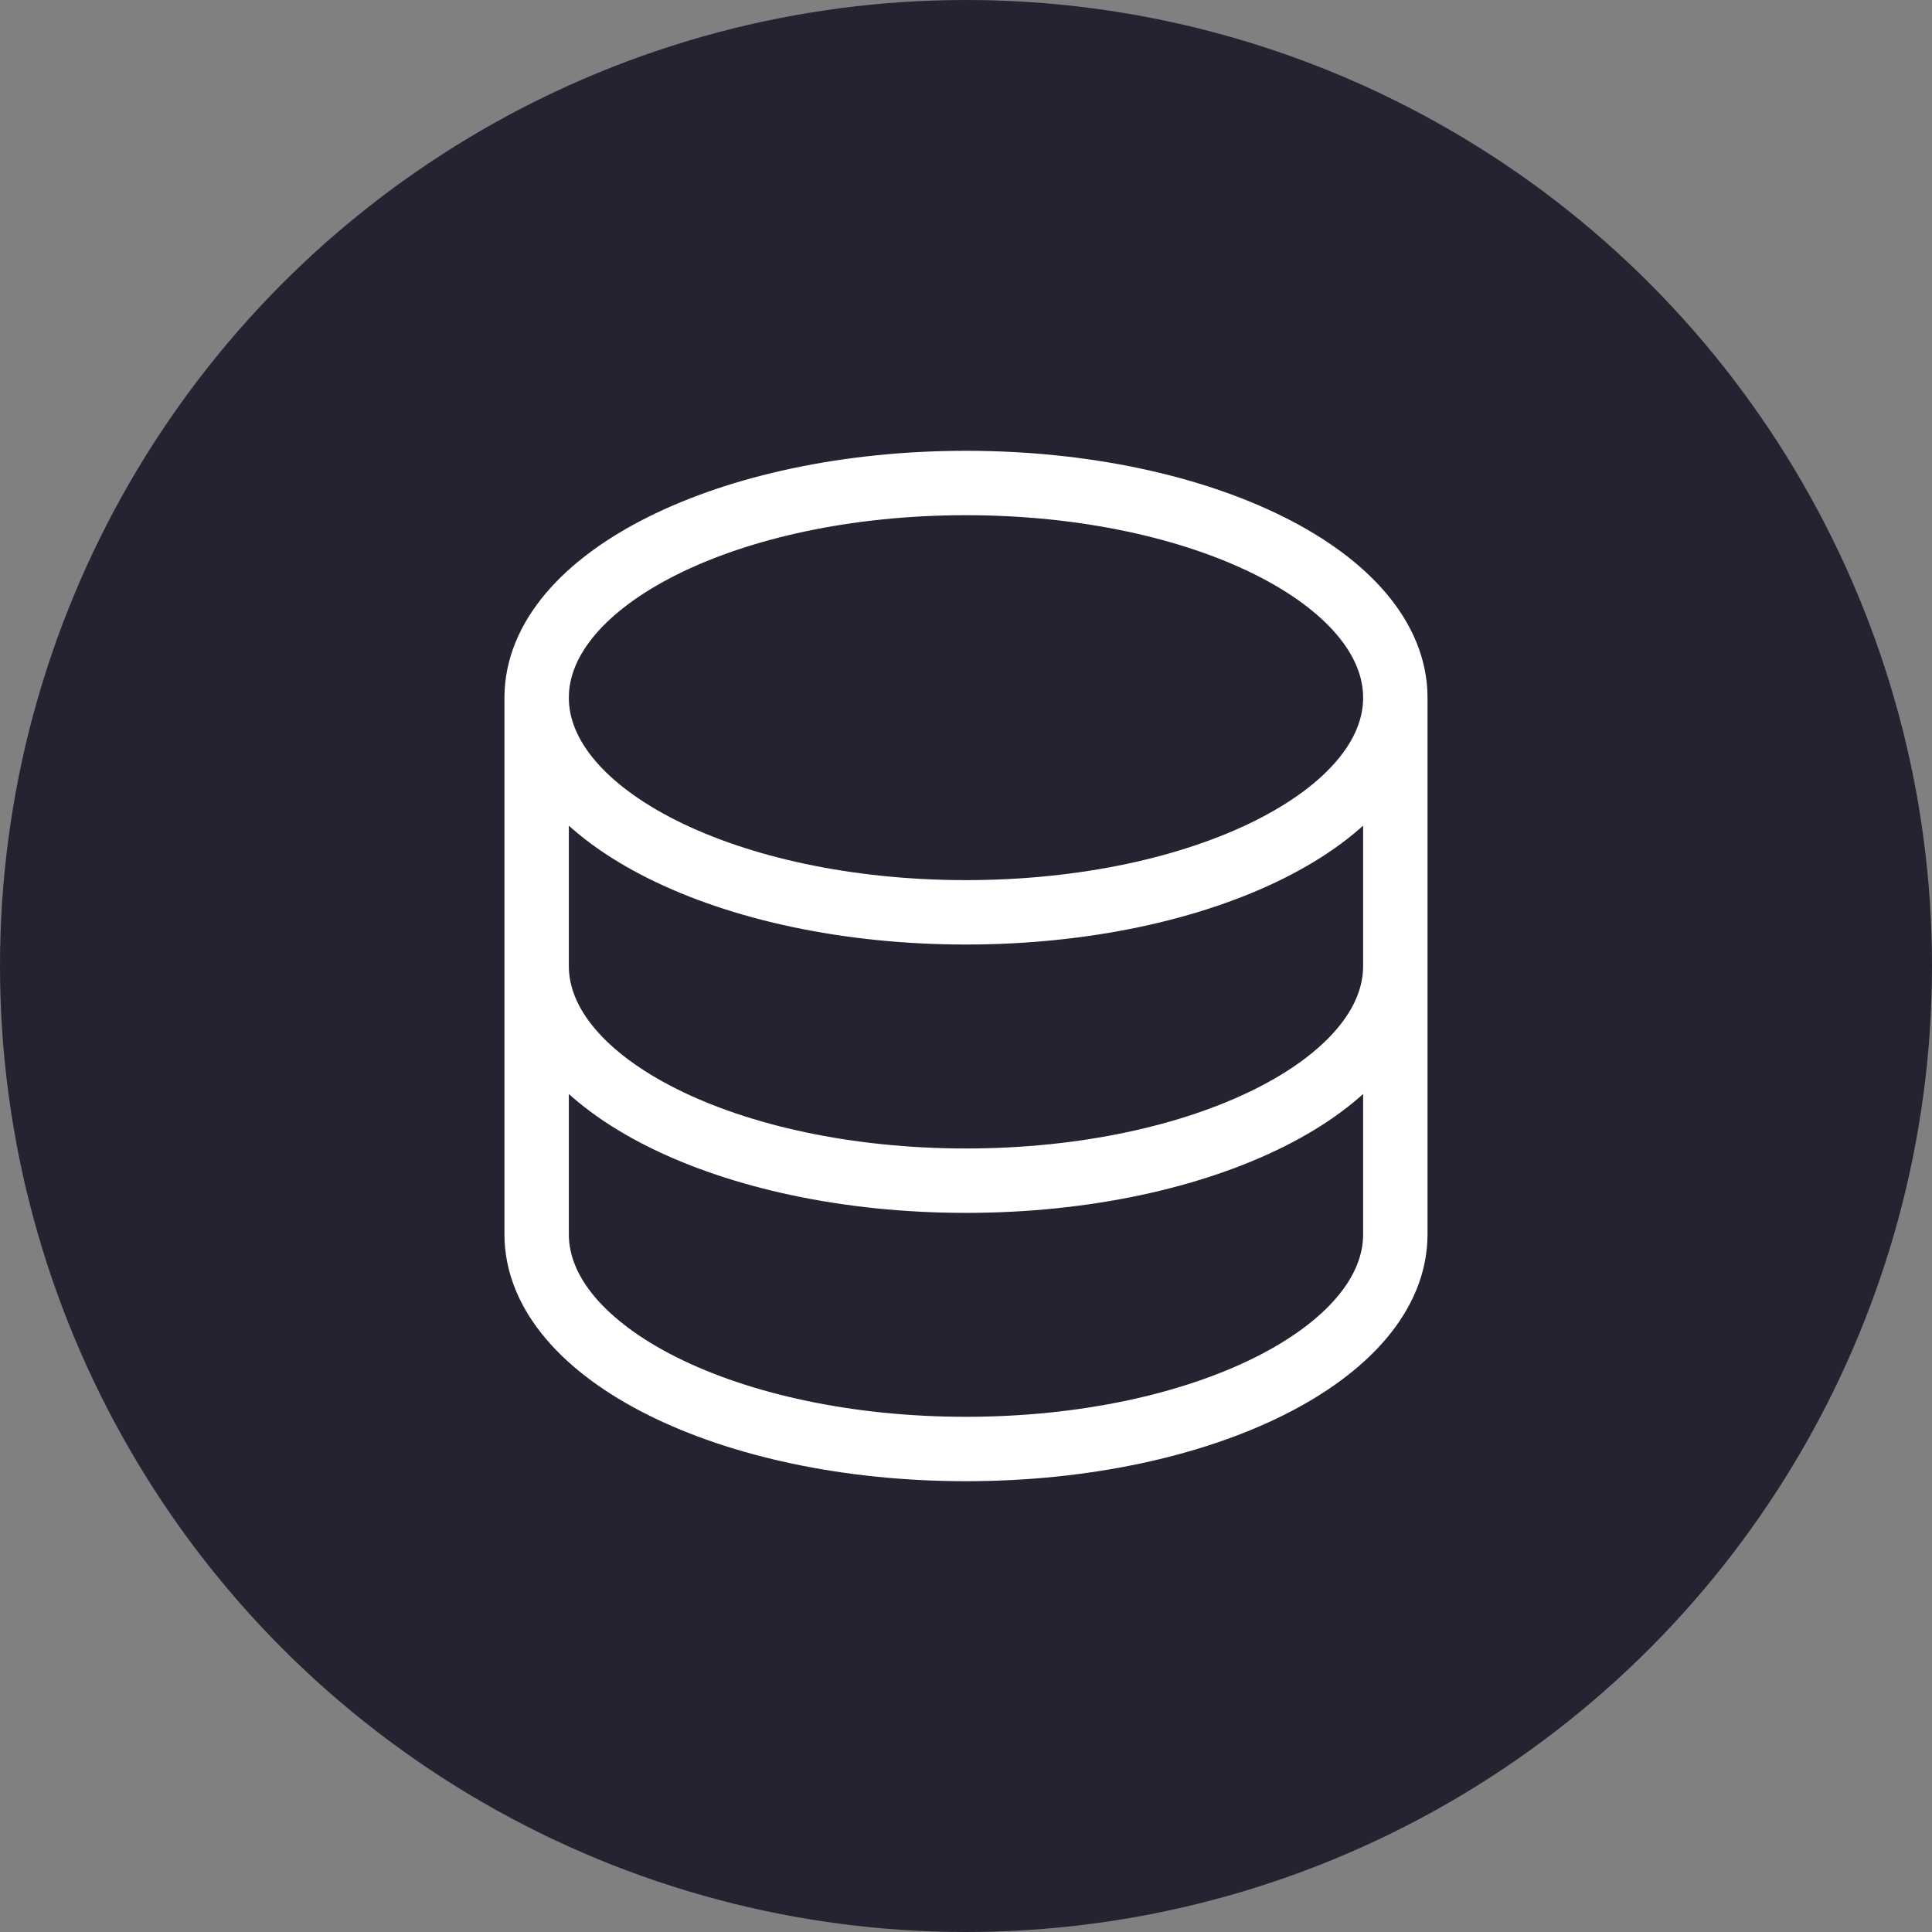 <svg width="60" height="60" viewBox="0 0 60 60" fill="none" xmlns="http://www.w3.org/2000/svg">
<rect x="0" y="0" width="60" height="60" fill="#808080" stroke="none"/>
<circle cx="30" cy="30" r="30" fill="#242332"/>
<path d="M16.666 21.667V38.333C16.666 42.017 22.636 45 29.999 45C37.363 45 43.333 42.017 43.333 38.333V21.667M16.666 21.667C16.666 25.35 22.636 28.333 29.999 28.333C37.363 28.333 43.333 25.35 43.333 21.667M16.666 21.667C16.666 17.983 22.636 15 29.999 15C37.363 15 43.333 17.983 43.333 21.667M43.333 30C43.333 33.683 37.363 36.667 29.999 36.667C22.636 36.667 16.666 33.683 16.666 30" stroke="white" stroke-width="2" stroke-linecap="round" stroke-linejoin="round"/>
</svg>
